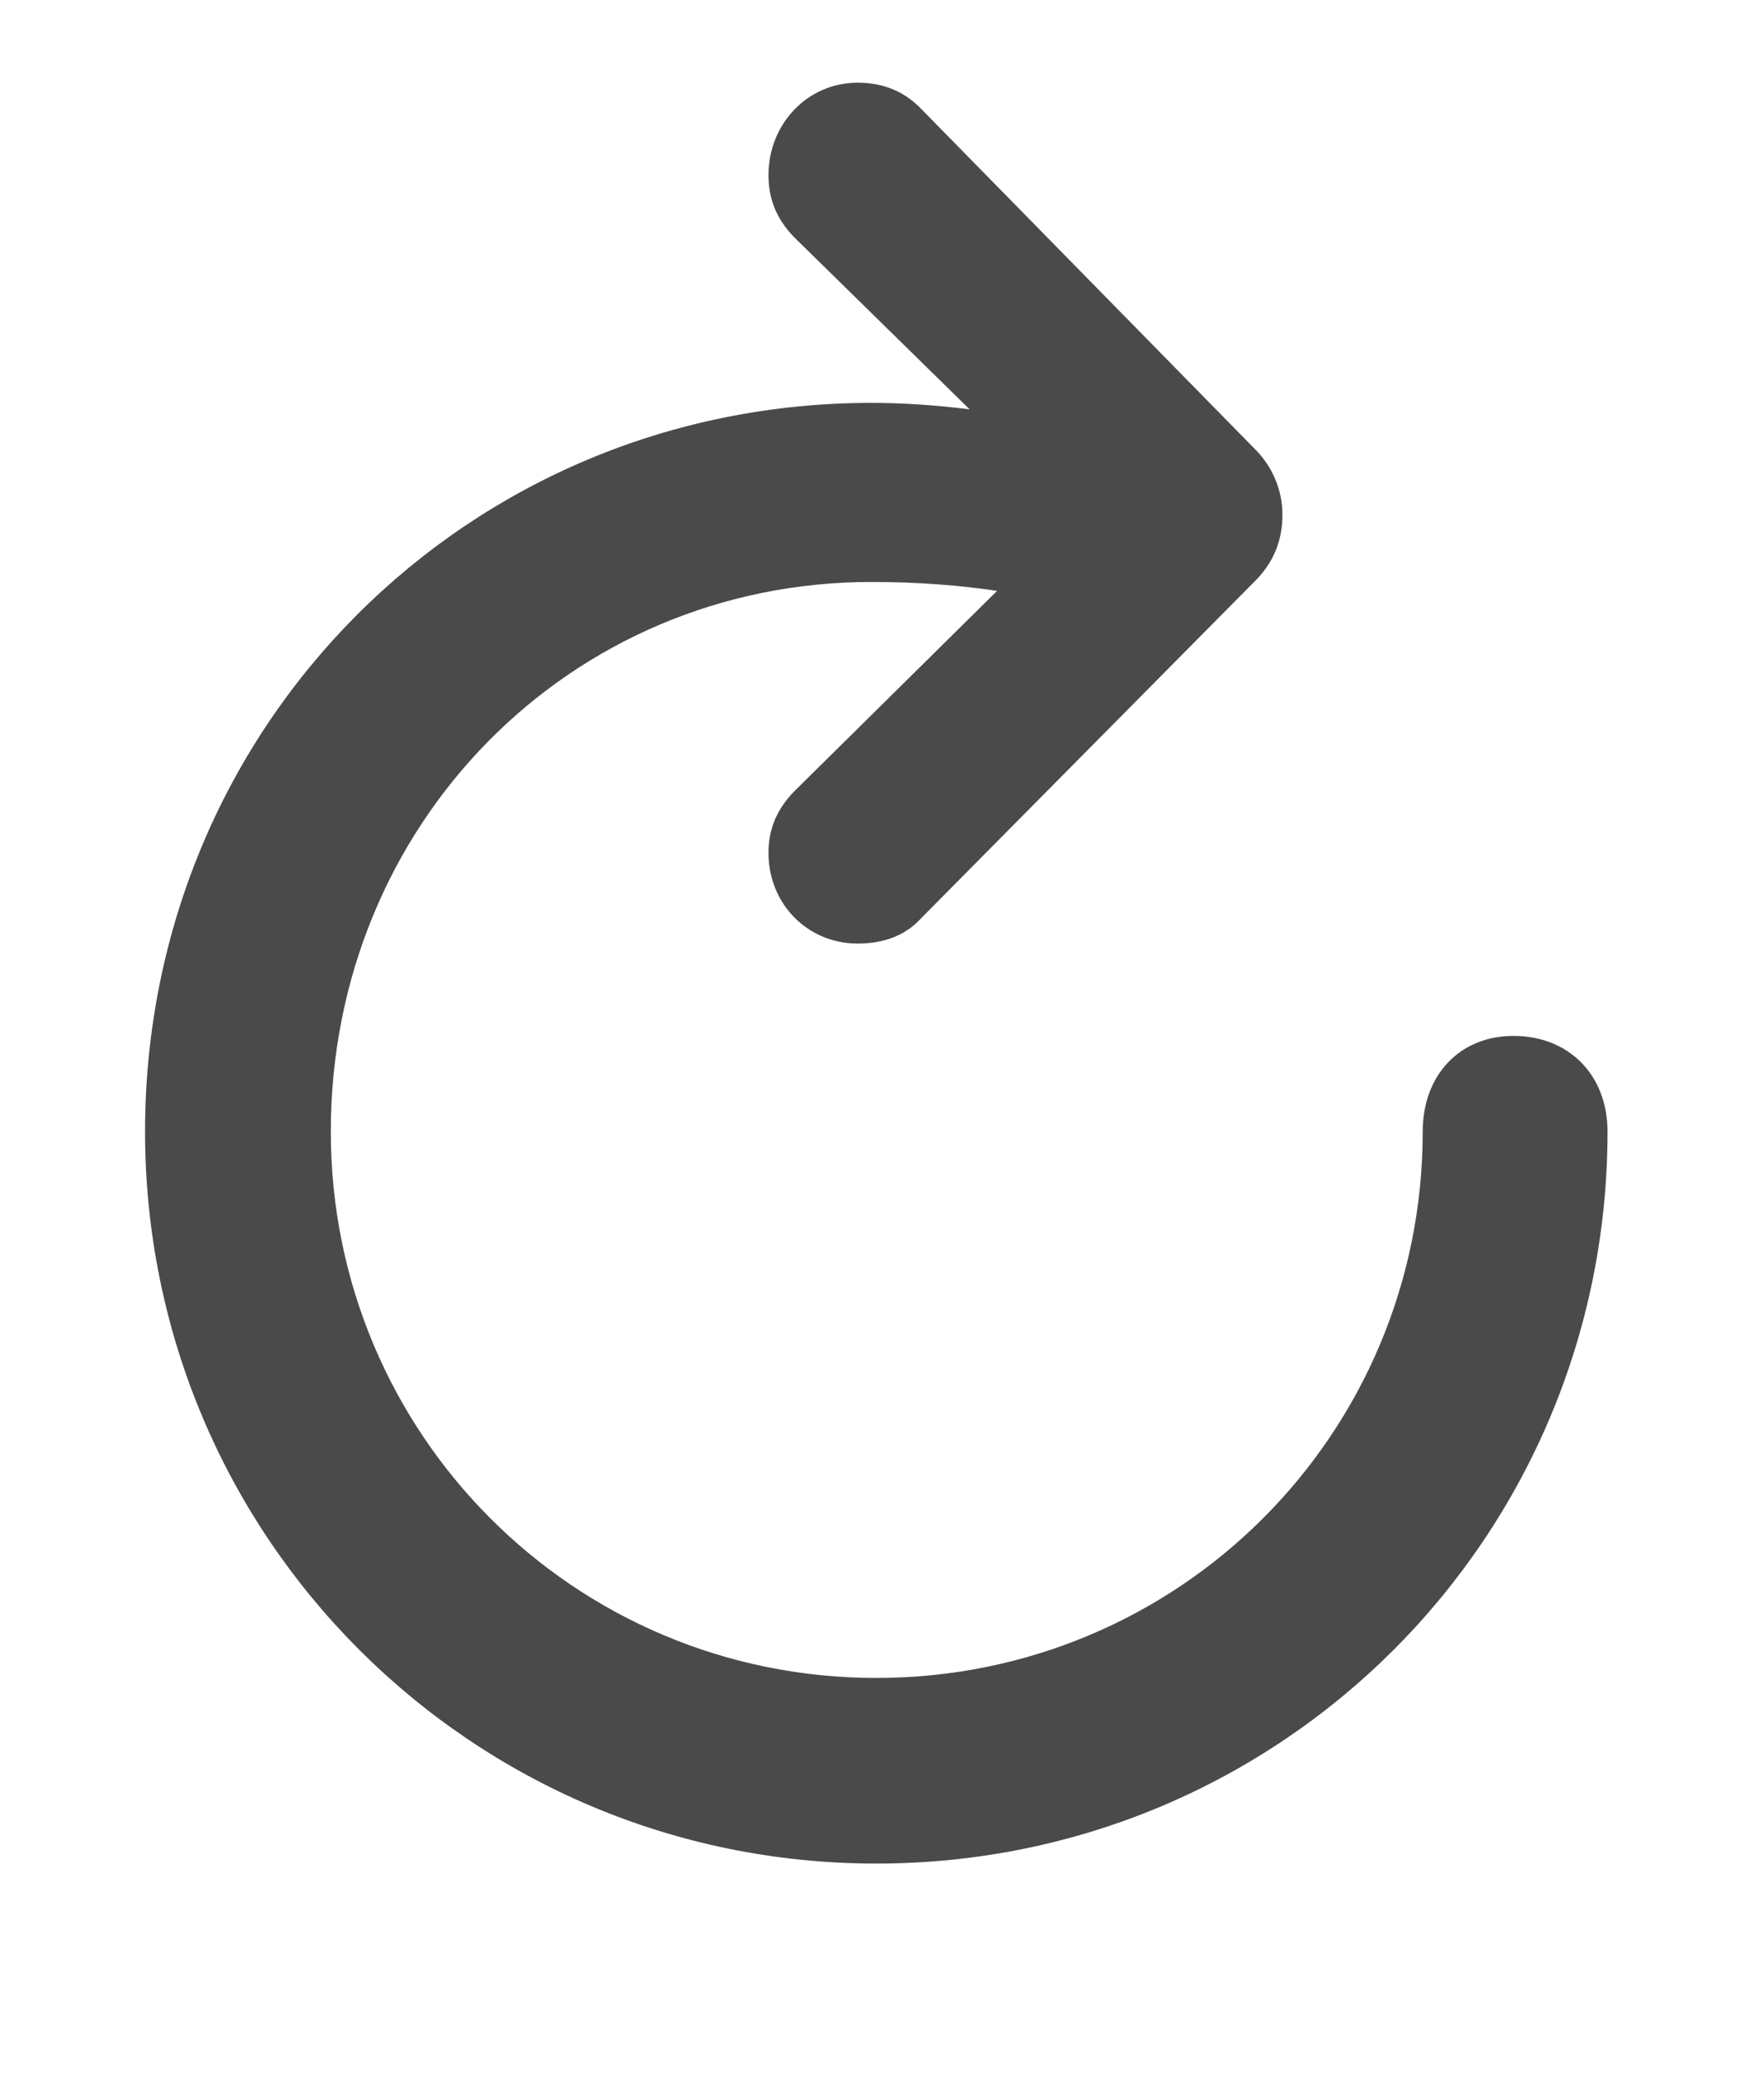 <svg width="17" height="20" viewBox="0 0 17 20" fill="none" xmlns="http://www.w3.org/2000/svg">
<path d="M8.266 9.094C8.516 9.094 8.727 9.016 8.875 8.852L12.078 5.617C12.273 5.43 12.359 5.211 12.359 4.961C12.359 4.727 12.266 4.492 12.078 4.312L8.883 1.055C8.719 0.883 8.516 0.797 8.266 0.797C7.781 0.797 7.406 1.195 7.406 1.688C7.406 1.93 7.492 2.117 7.648 2.281L9.344 3.945C9.031 3.906 8.711 3.883 8.398 3.883C4.508 3.883 1.398 6.992 1.398 10.906C1.398 14.812 4.547 17.961 8.445 17.961C12.352 17.961 15.492 14.812 15.492 10.906C15.492 10.359 15.117 9.984 14.586 9.984C14.07 9.984 13.711 10.359 13.711 10.906C13.711 13.82 11.367 16.172 8.445 16.172C5.531 16.172 3.188 13.82 3.188 10.906C3.188 7.945 5.492 5.609 8.398 5.609C8.844 5.609 9.25 5.641 9.609 5.695L7.648 7.633C7.492 7.797 7.406 7.984 7.406 8.219C7.406 8.711 7.781 9.094 8.266 9.094Z" fill="#4A4A4A"/>
</svg>
